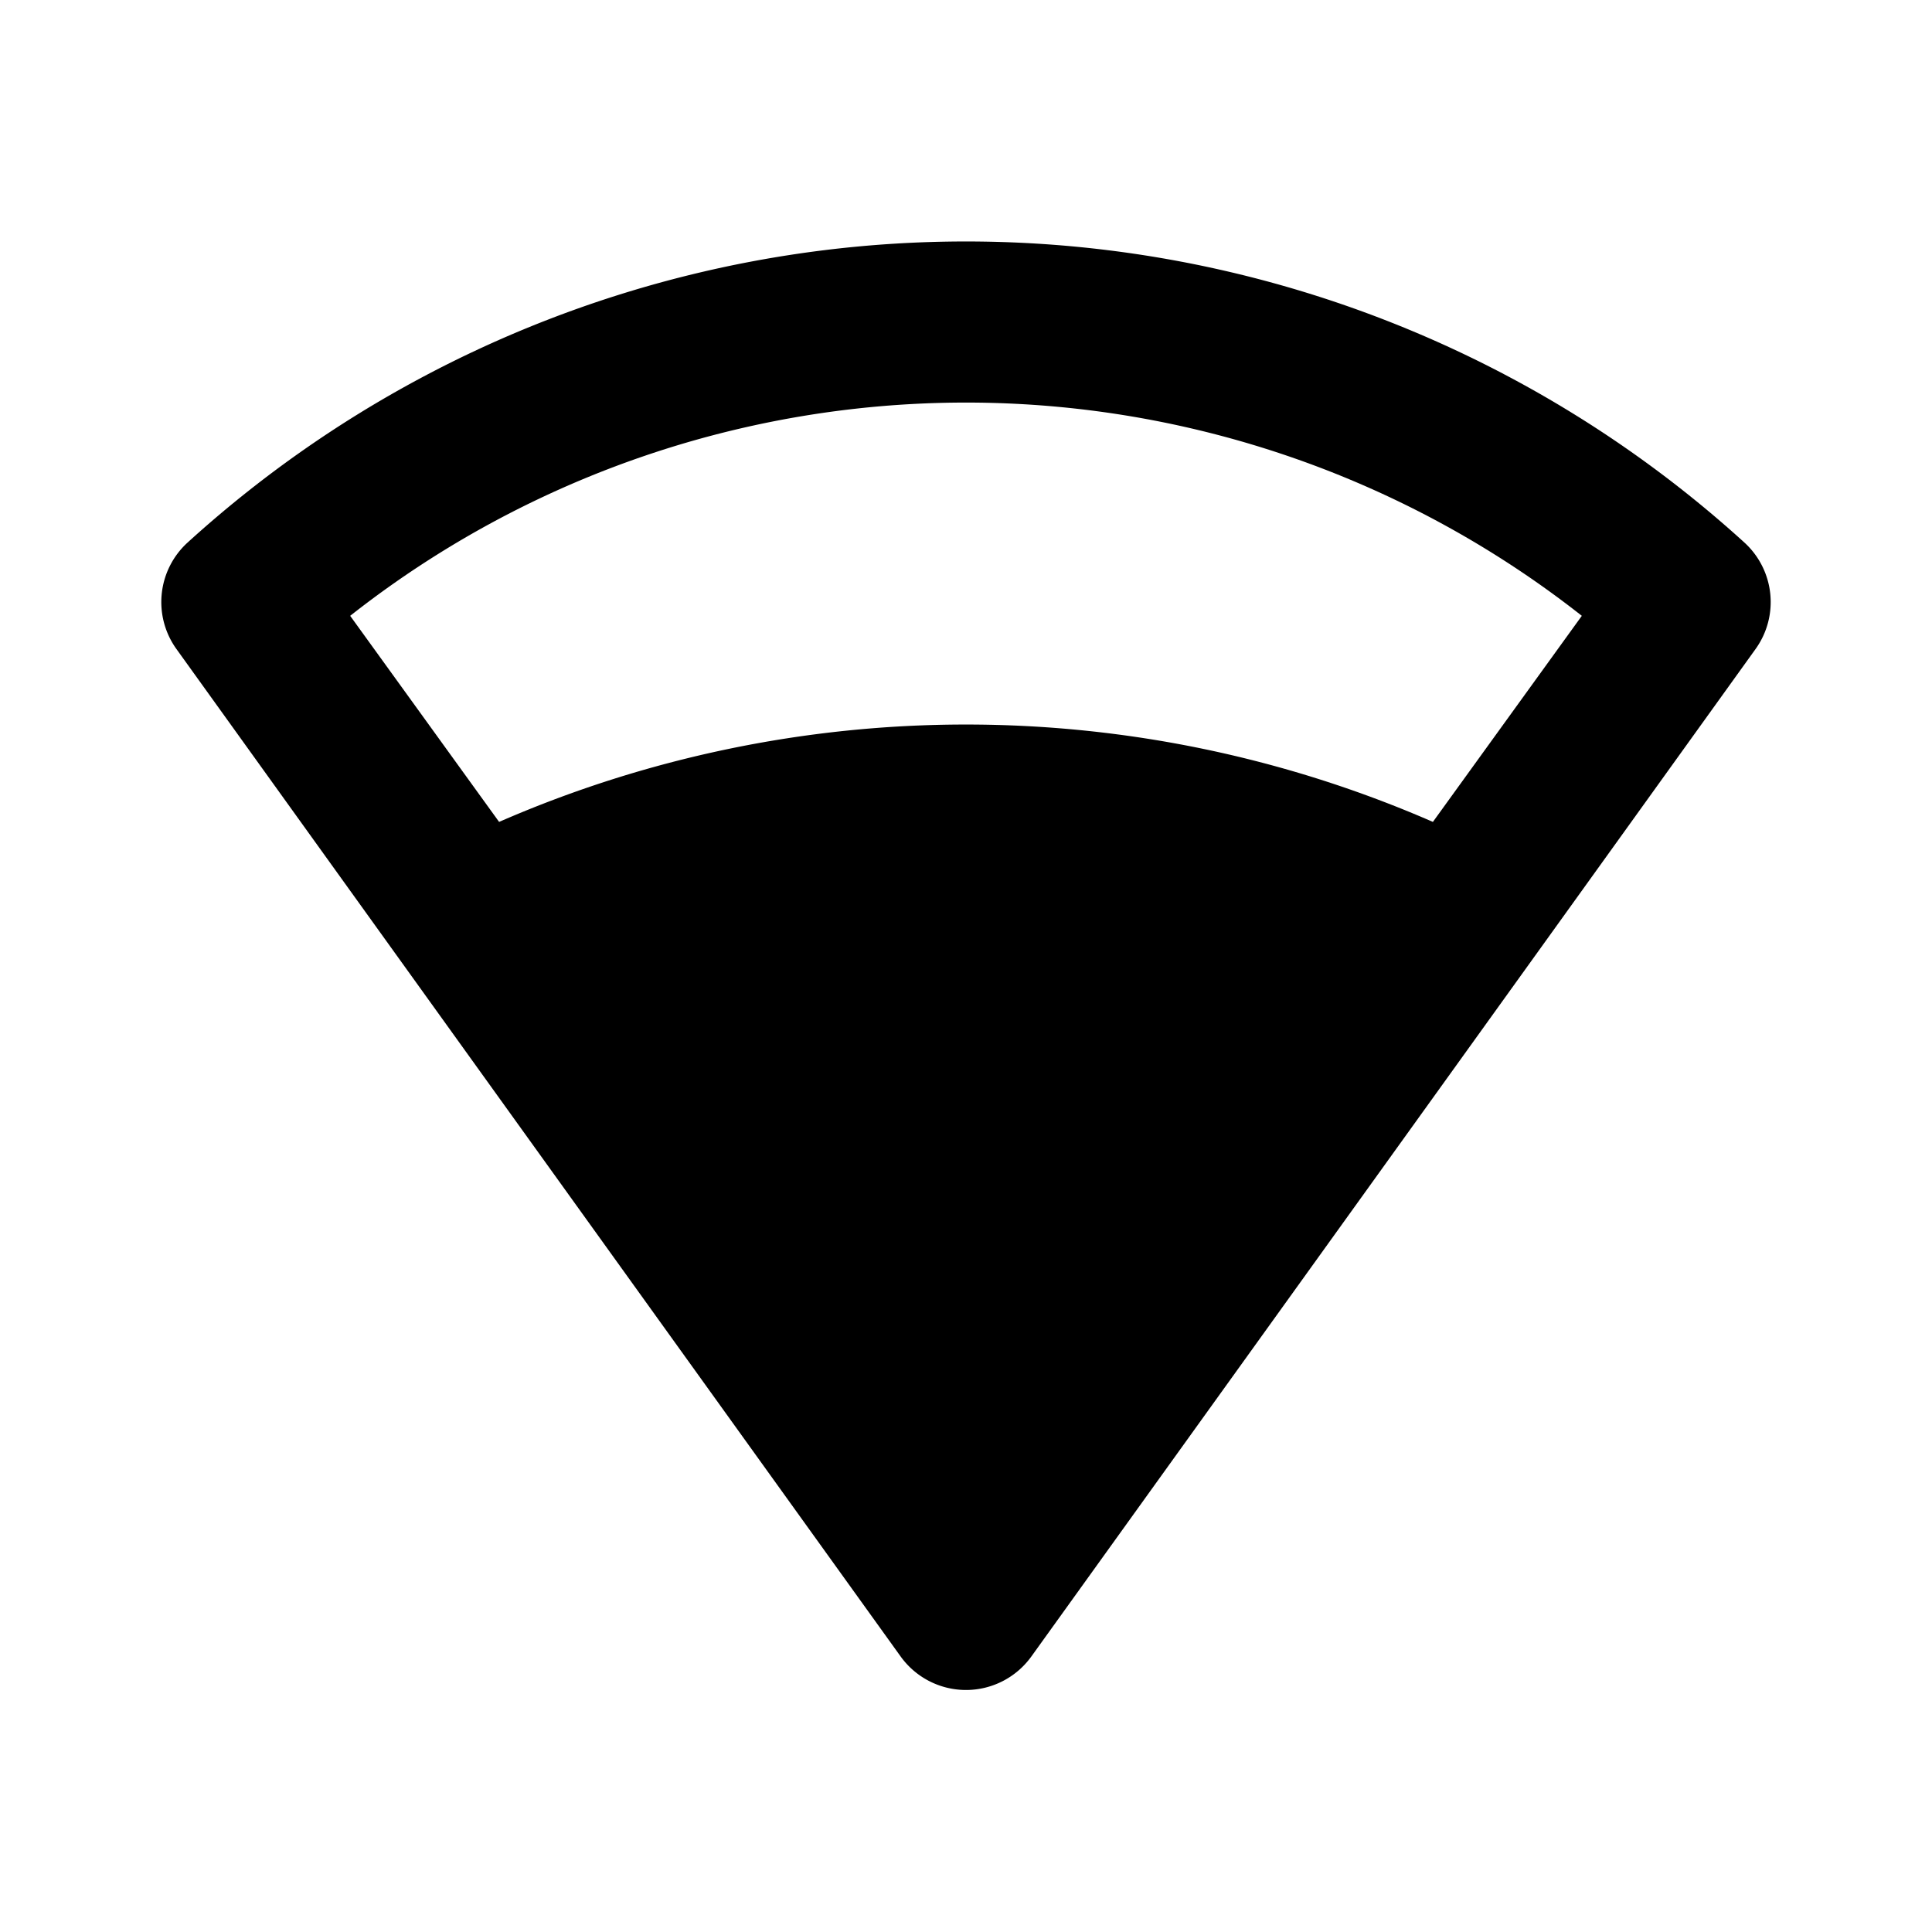 <svg id="Layer_1" data-name="Layer 1" xmlns="http://www.w3.org/2000/svg" viewBox="0 0 24 24"><title>Network Wifi</title><path d="M21.67,6.74a14.37,14.37,0,0,0-19.34,0,1,1,0,0,0-.14,1.32l9,12.52a1,1,0,0,0,1.62,0l9-12.52A1,1,0,0,0,21.67,6.74ZM17.8,10.21a14.51,14.51,0,0,0-11.6,0L4.35,7.65a12.37,12.37,0,0,1,15.3,0Z"/></svg>